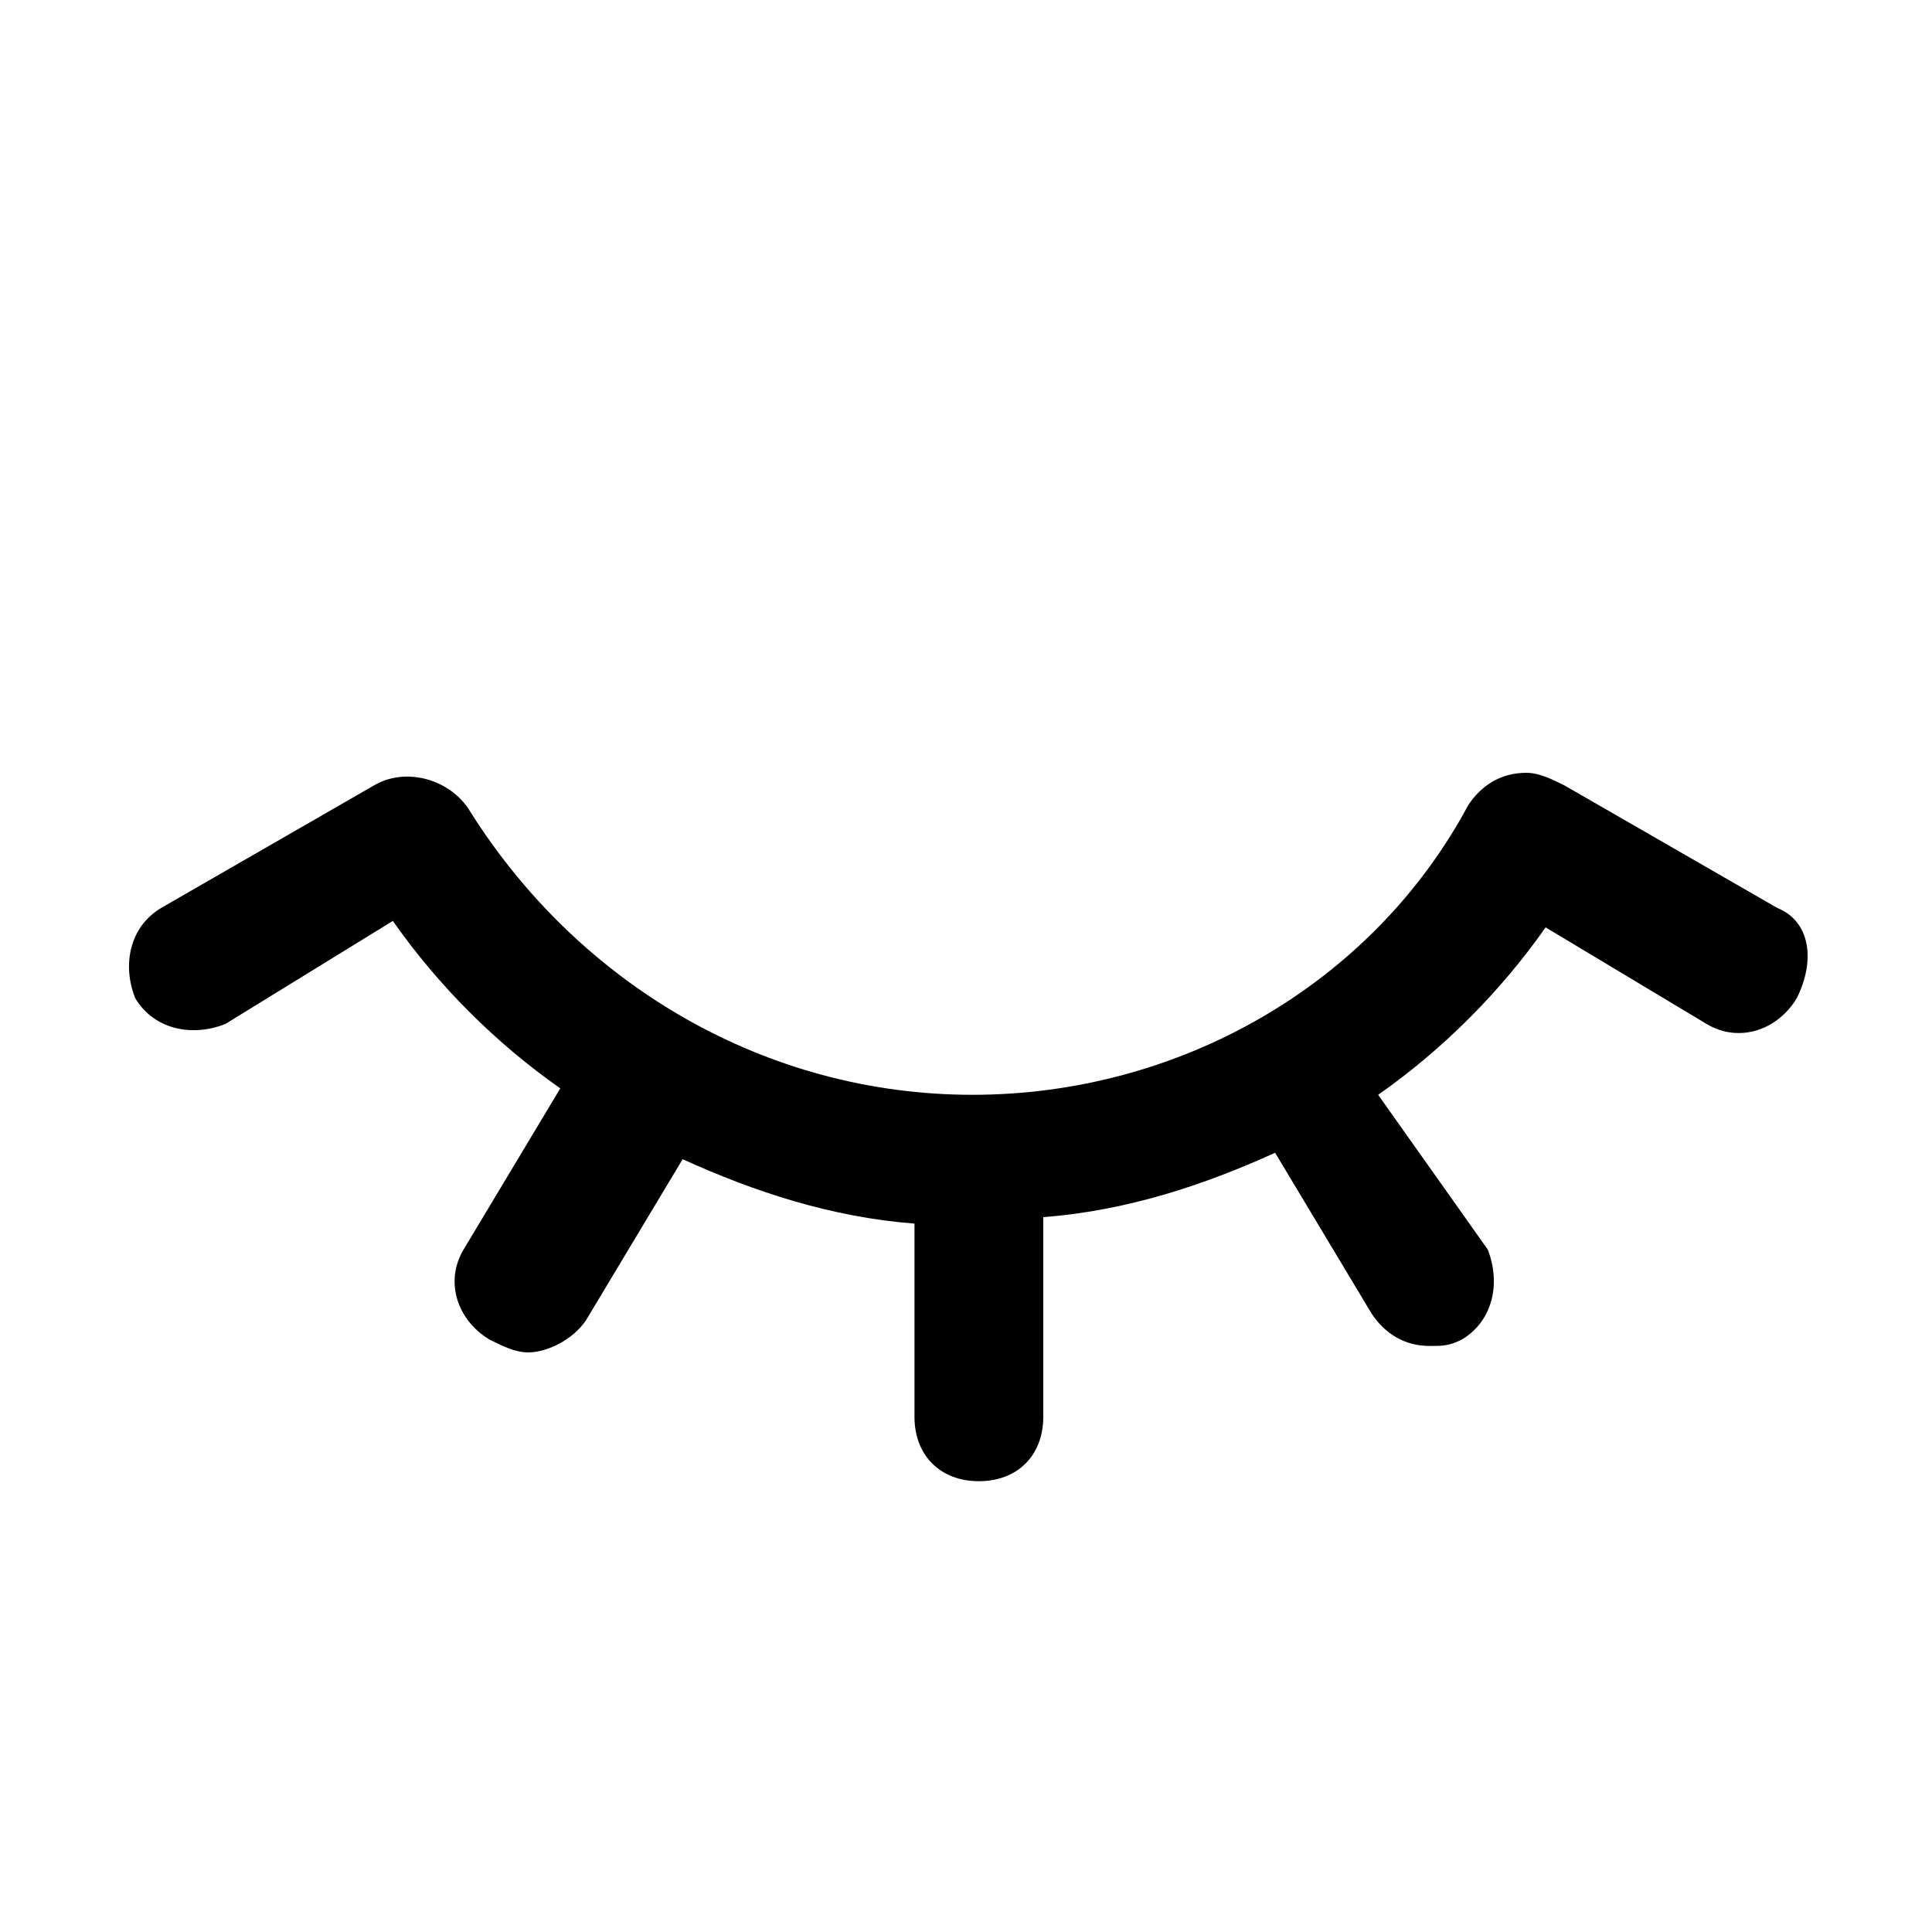 <svg xmlns="http://www.w3.org/2000/svg" viewBox="0 0 30 30">
<rect fill="none" width="30" height="30"/>
<path d="M27.6 14.1l-3.3-1.9c-.2-.1-.4-.2-.6-.2-.4 0-.7.2-.9.5-1.5 2.8-4.5 4.5-7.7 4.5S9 15.3 7.3 12.6c-.3-.5-1-.7-1.5-.4l-3.3 1.9c-.5.3-.6.9-.4 1.4.3.5.9.6 1.4.4l2.6-1.6c.7 1 1.6 1.9 2.6 2.6l-1.5 2.5c-.3.5-.1 1.1.4 1.4.2.1.4.2.6.2.3 0 .7-.2.9-.5l1.5-2.5c1.1.5 2.3.9 3.6 1v3c0 .6.4 1 1 1s1-.4 1-1v-3.1c1.3-.1 2.5-.5 3.6-1l1.5 2.5c.2.3.5.5.9.5.2 0 .3 0 .5-.1.5-.3.6-.9.4-1.4L21.4 17c1-.7 1.9-1.6 2.6-2.6l2.5 1.5c.5.3 1.1.1 1.4-.4.3-.6.2-1.2-.3-1.4z"/><path fill="none" d="M0 0h30v30H0z"/></svg>